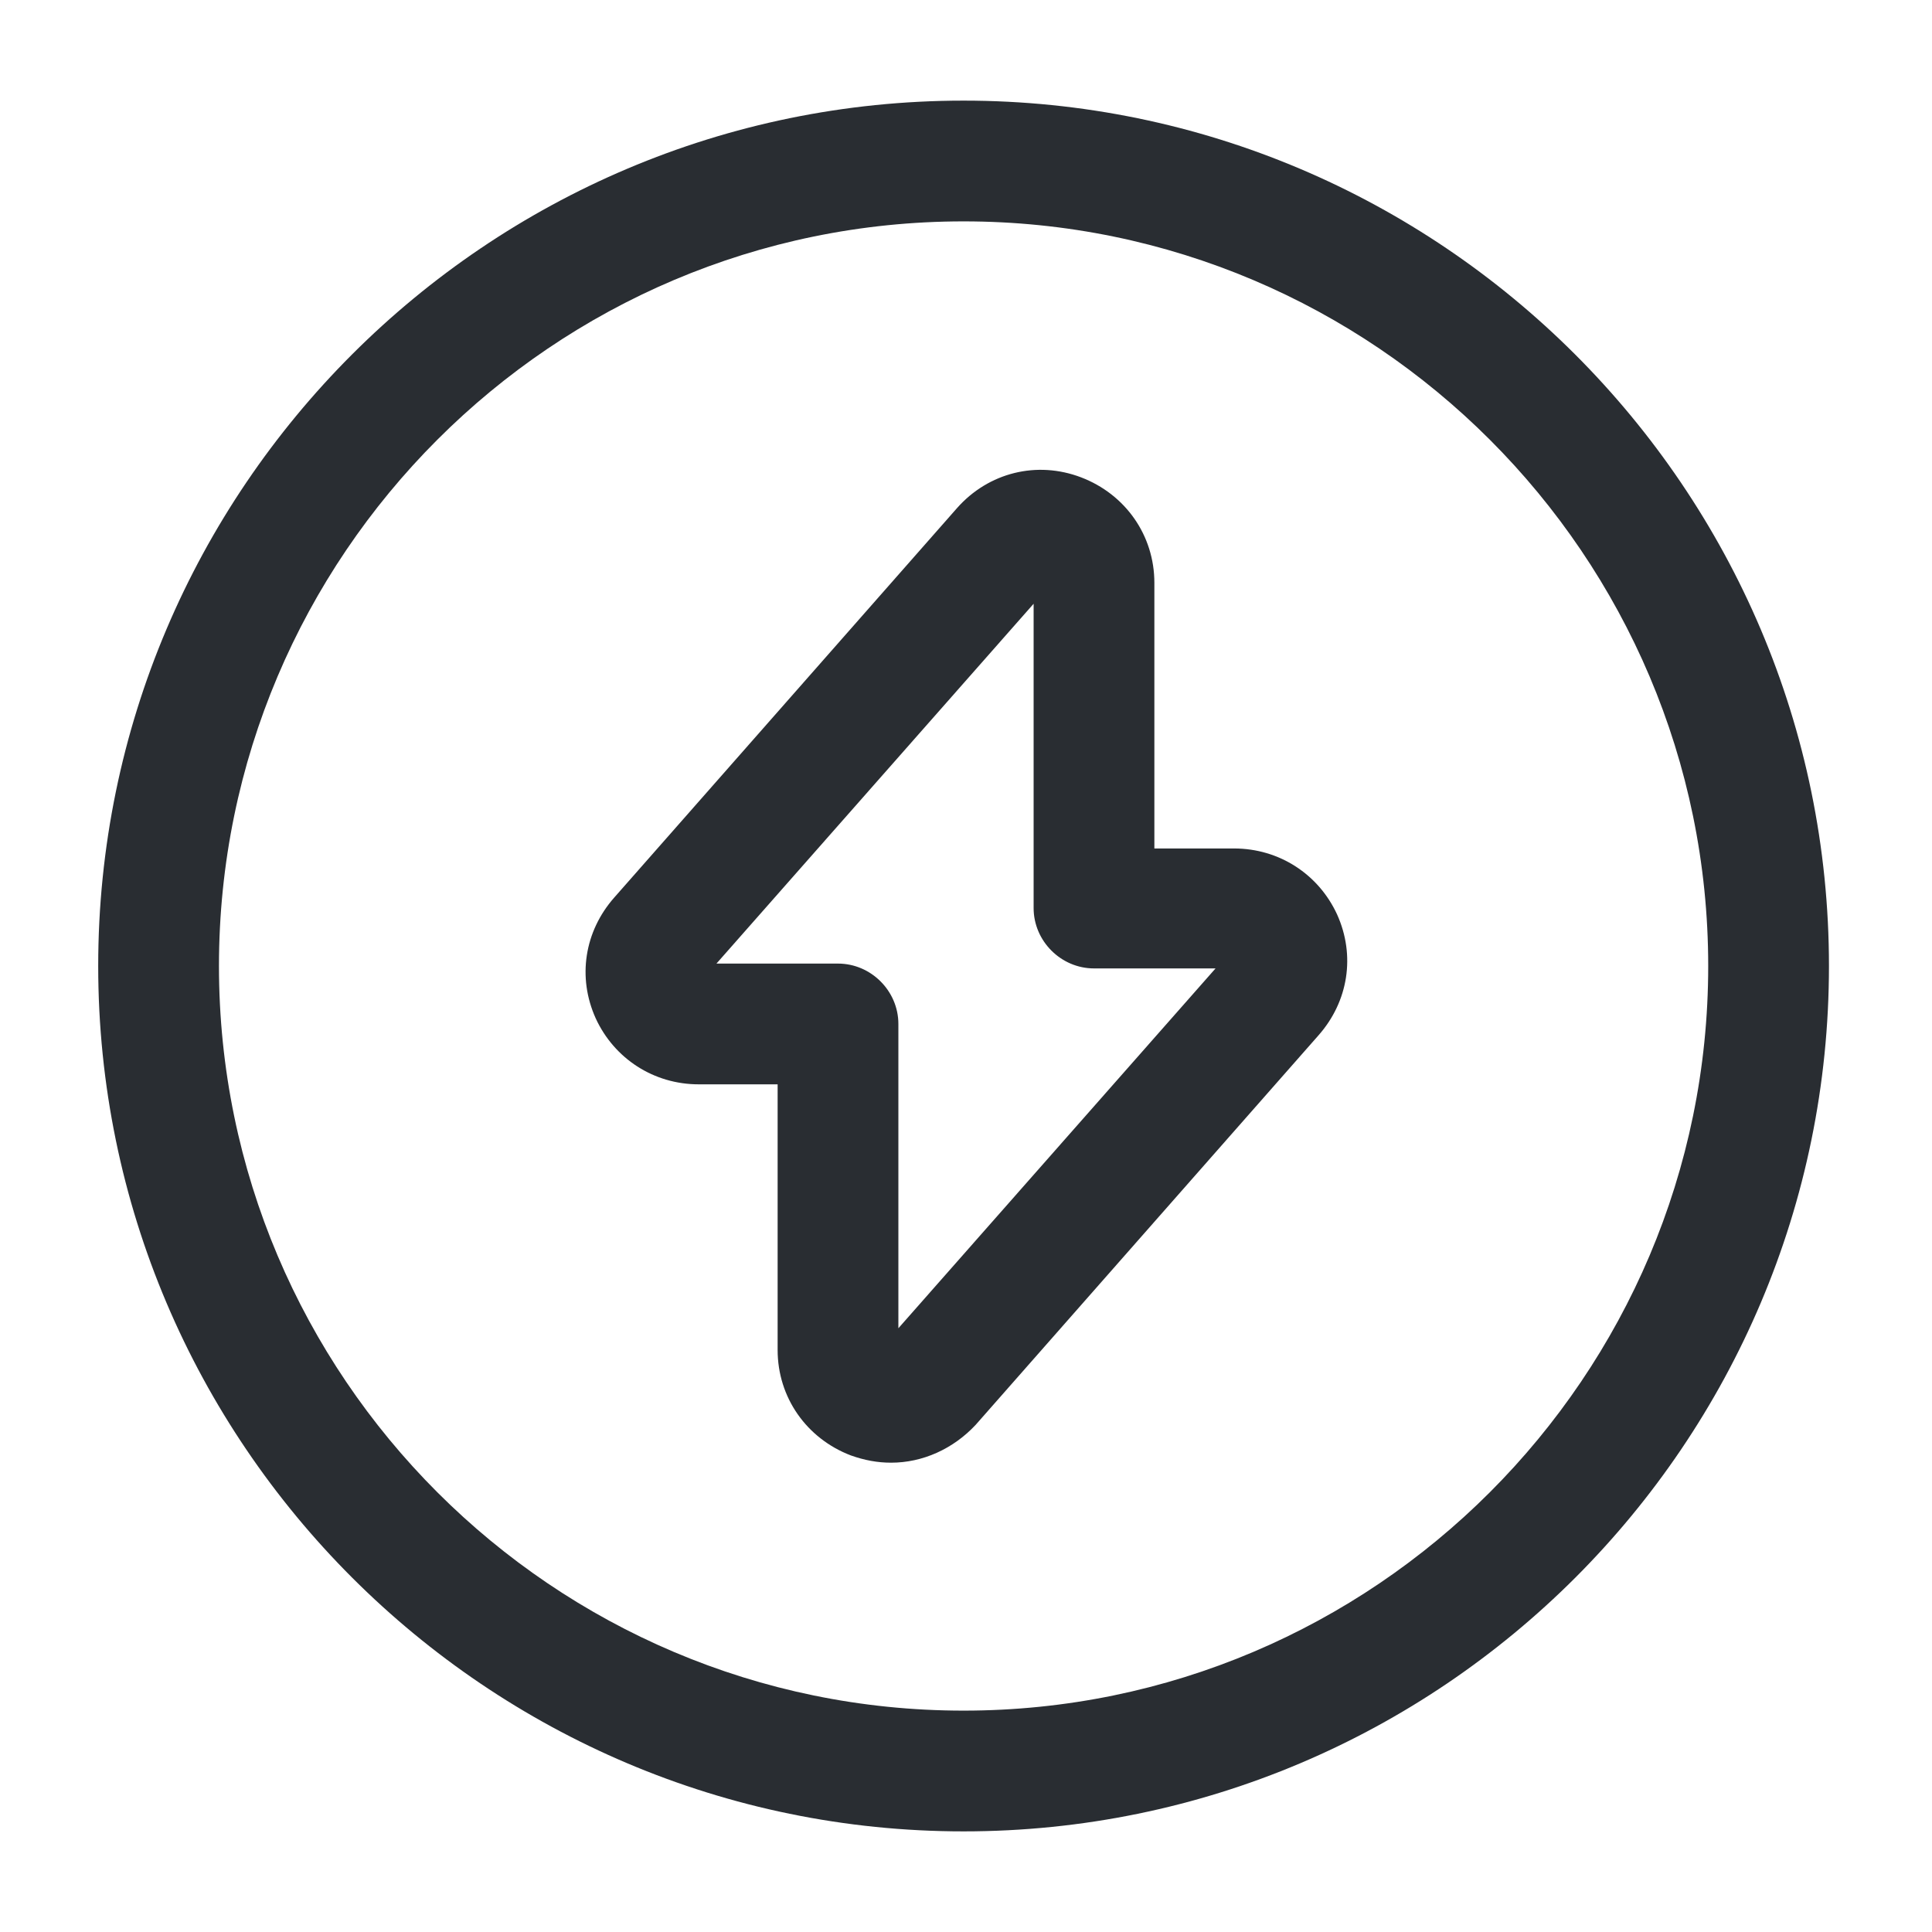 <svg width="24" height="24" viewBox="0 0 24 24" fill="none" xmlns="http://www.w3.org/2000/svg">
<path d="M11.07 18.17C10.9 18.17 10.74 18.14 10.57 18.08C10.02 17.87 9.66 17.36 9.66 16.77V13.47H8.68C8.12 13.47 7.63 13.15 7.4 12.65C7.17 12.14 7.26 11.57 7.63 11.15L11.89 6.31C12.28 5.87 12.88 5.72 13.43 5.93C13.98 6.14 14.34 6.65 14.34 7.24V10.54H15.33C15.89 10.54 16.38 10.86 16.61 11.36C16.84 11.87 16.75 12.44 16.38 12.86L12.12 17.7C11.84 18 11.46 18.17 11.07 18.17ZM8.9 11.97H10.41C10.82 11.97 11.16 12.31 11.16 12.72V16.5L15.1 12.03H13.59C13.18 12.03 12.84 11.69 12.84 11.28V7.5L8.9 11.97Z" fill="#292D32"/>
<path d="M11.97 22.75C6.05 22.75 1.22 17.93 1.22 12C1.22 6.07 6.05 1.25 11.97 1.25C17.89 1.25 22.72 6.07 22.72 12C22.72 17.93 17.9 22.75 11.97 22.75ZM11.97 2.75C6.87 2.75 2.72 6.9 2.72 12C2.72 17.1 6.87 21.25 11.97 21.25C17.07 21.25 21.22 17.1 21.22 12C21.22 6.9 17.07 2.75 11.97 2.75Z" fill="#292D32"/>
</svg>
